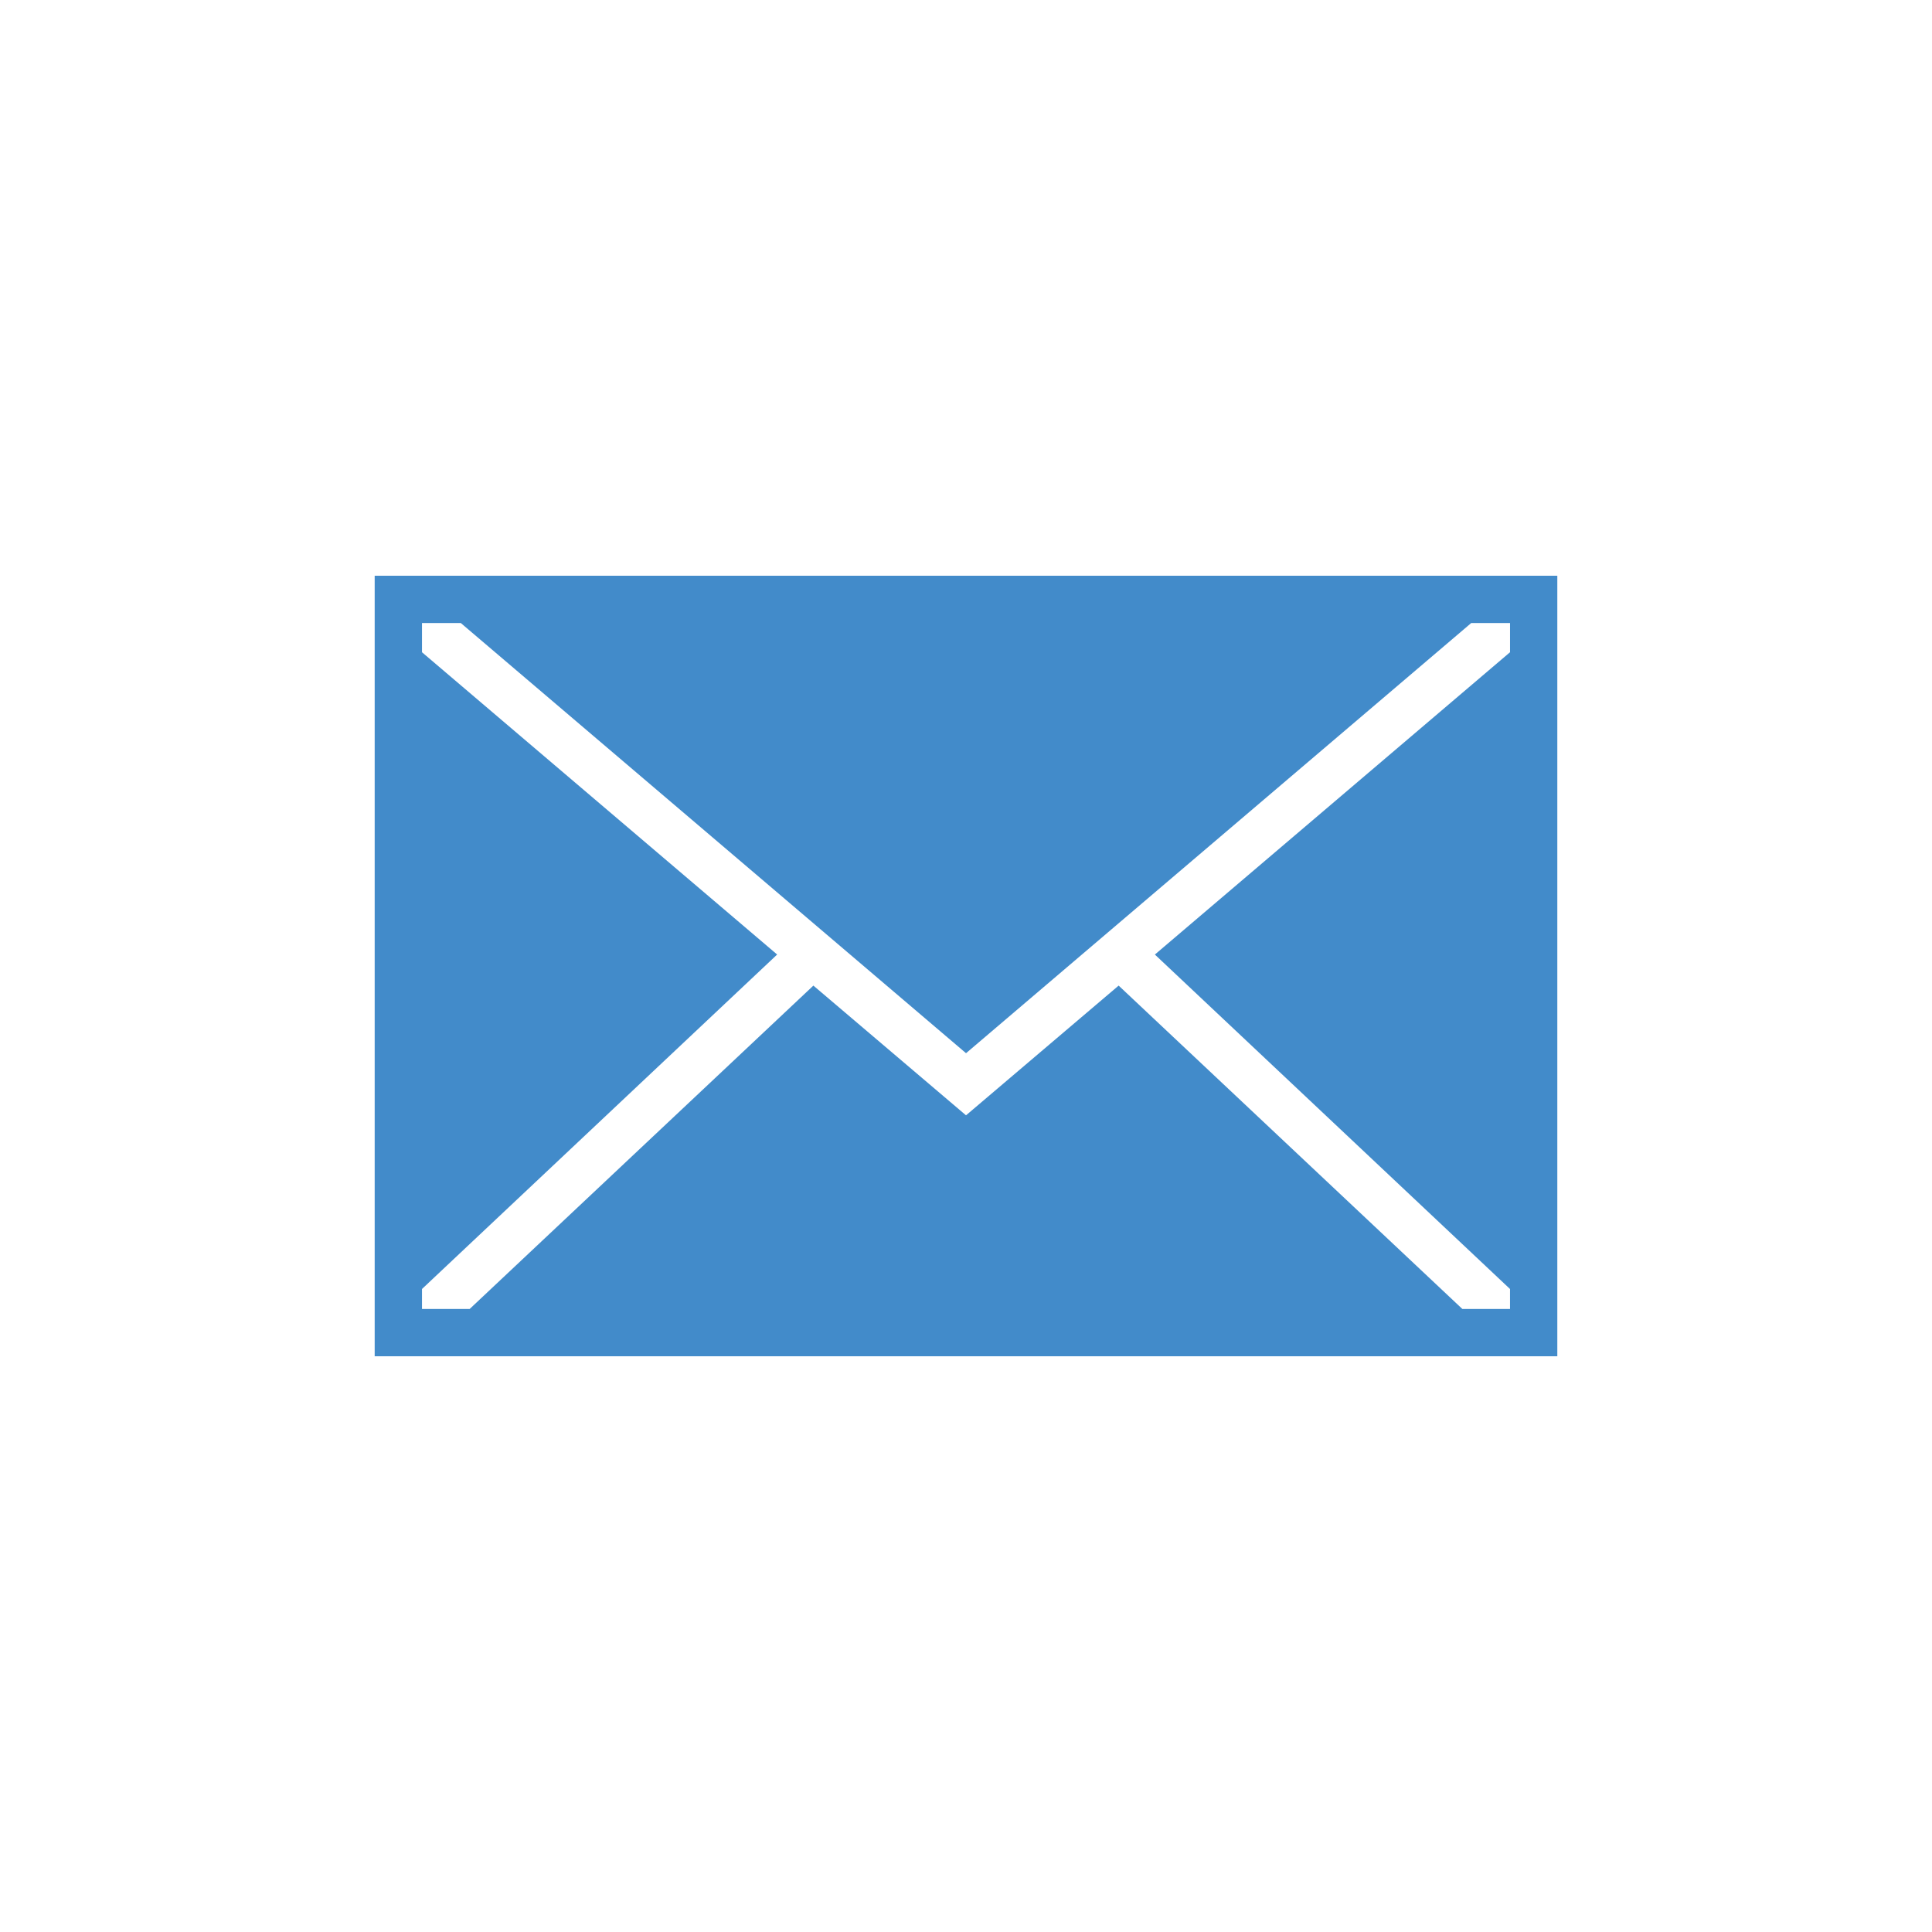 <?xml version="1.0" encoding="utf-8"?>
<!-- Generator: Adobe Illustrator 16.0.0, SVG Export Plug-In . SVG Version: 6.00 Build 0)  -->
<!DOCTYPE svg PUBLIC "-//W3C//DTD SVG 1.1//EN" "http://www.w3.org/Graphics/SVG/1.1/DTD/svg11.dtd">
<svg version="1.1" id="Layer_1" xmlns="http://www.w3.org/2000/svg" xmlns:xlink="http://www.w3.org/1999/xlink" x="0px" y="0px"
	 width="125px" height="125px" viewBox="-12.5 -29.5 125 125" enable-background="new -12.5 -29.5 125 125" xml:space="preserve">
<path fill="#428BCA" d="M11.742,7.75v50.5h76.516V7.75H11.742z M85.197,12.7L62.22,32.259l22.978,21.639v1.292h-3.084L59.876,34.268
	l-9.875,8.393l-9.875-8.393L17.888,55.189h-3.085v-1.292l22.979-21.639L14.803,12.7v-1.89h2.511l32.688,27.832l32.686-27.832h2.511
	V12.7z"/>
</svg>
